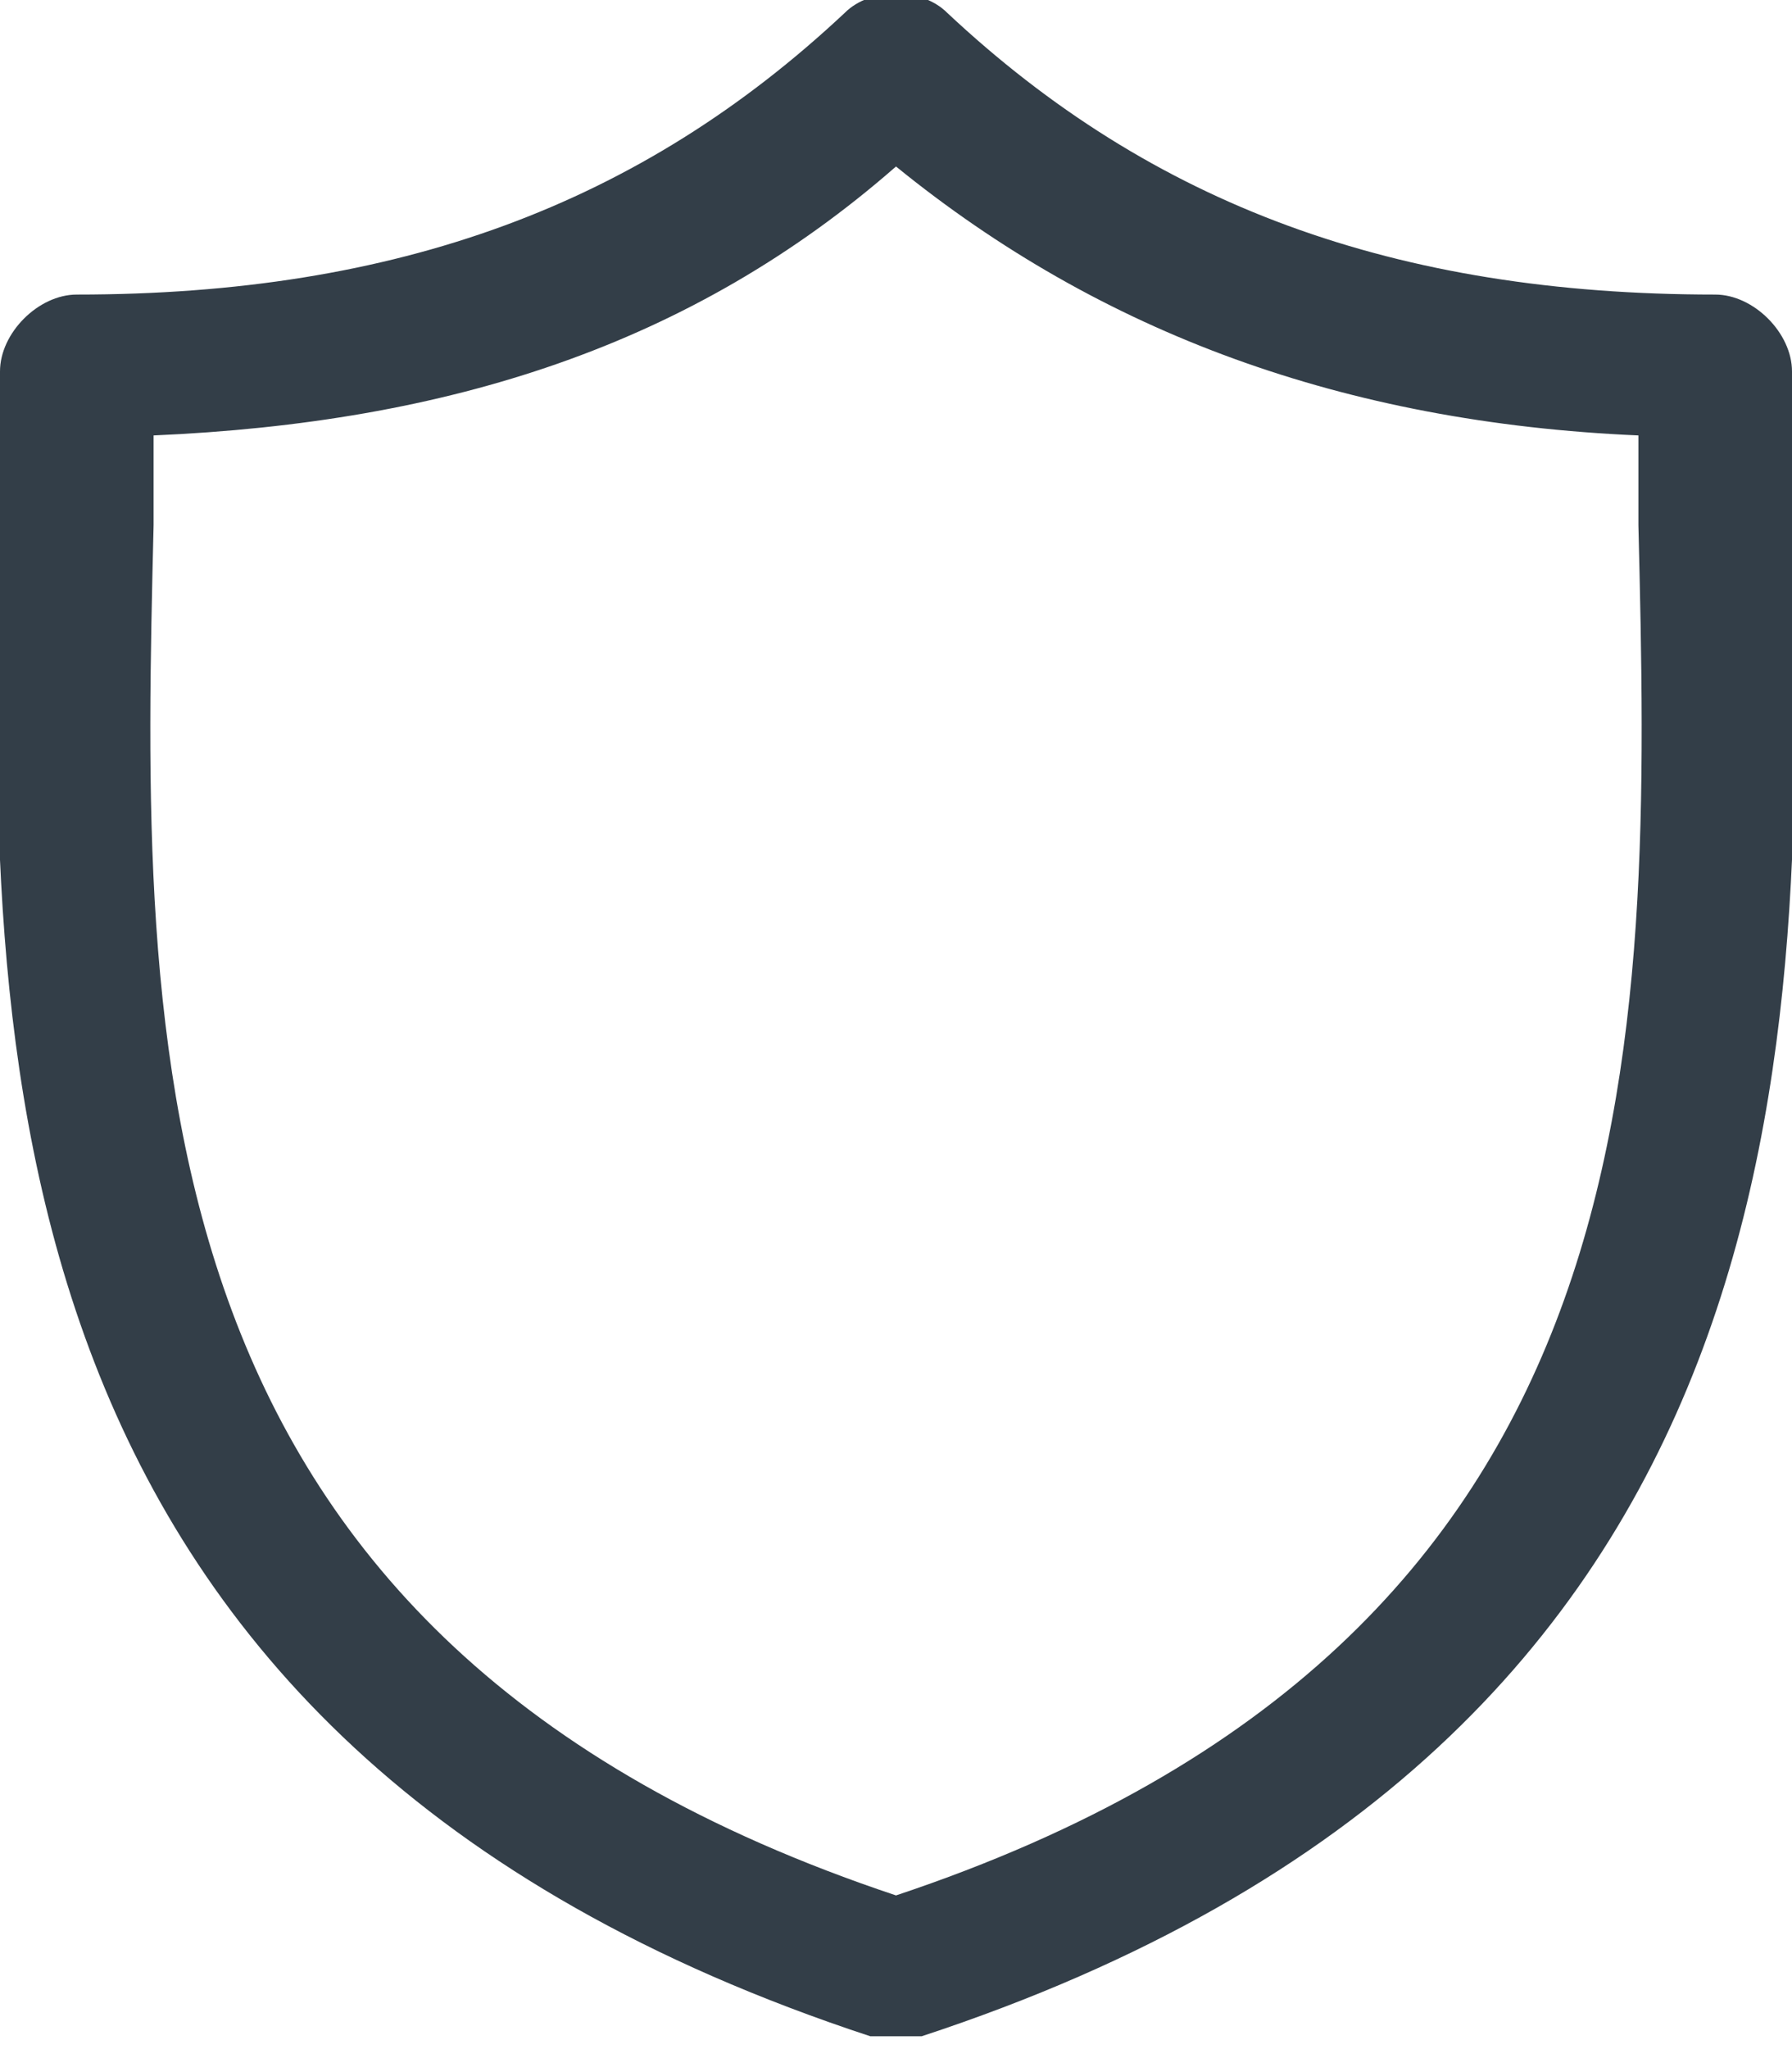 <?xml version="1.0" encoding="utf-8"?>
<!-- Generator: Adobe Illustrator 22.0.1, SVG Export Plug-In . SVG Version: 6.00 Build 0)  -->
<svg version="1.1" id="Слой_1" xmlns="http://www.w3.org/2000/svg" xmlns:xlink="http://www.w3.org/1999/xlink" x="0px" y="0px"
	 viewBox="0 0 14 16" style="enable-background:new 0 0 14 16;" xml:space="preserve">
<style type="text/css">
	.st0{fill:#333E48;}
</style>
<path class="st0" d="M14,4.1c0-0.4,0-0.8,0-1.2c0-0.3-0.3-0.6-0.6-0.6c-2.5,0-4.4-0.7-6-2.2c-0.2-0.2-0.6-0.2-0.8,0
	C5,1.6,3.1,2.3,0.6,2.3C0.3,2.3,0,2.6,0,2.9c0,0.4,0,0.8,0,1.2c-0.1,4-0.2,9.5,6.8,11.8c0.1,0,0.1,0,0.2,0c0.1,0,0.1,0,0.2,0
	C14.2,13.6,14.1,8.1,14,4.1z M7,14.8C1,12.8,1.1,8.2,1.2,4.1c0-0.2,0-0.5,0-0.7C3.5,3.3,5.4,2.7,7,1.3c1.6,1.3,3.5,2,5.8,2.1
	c0,0.2,0,0.5,0,0.7C12.9,8.2,13,12.8,7,14.8z"/>
</svg>
